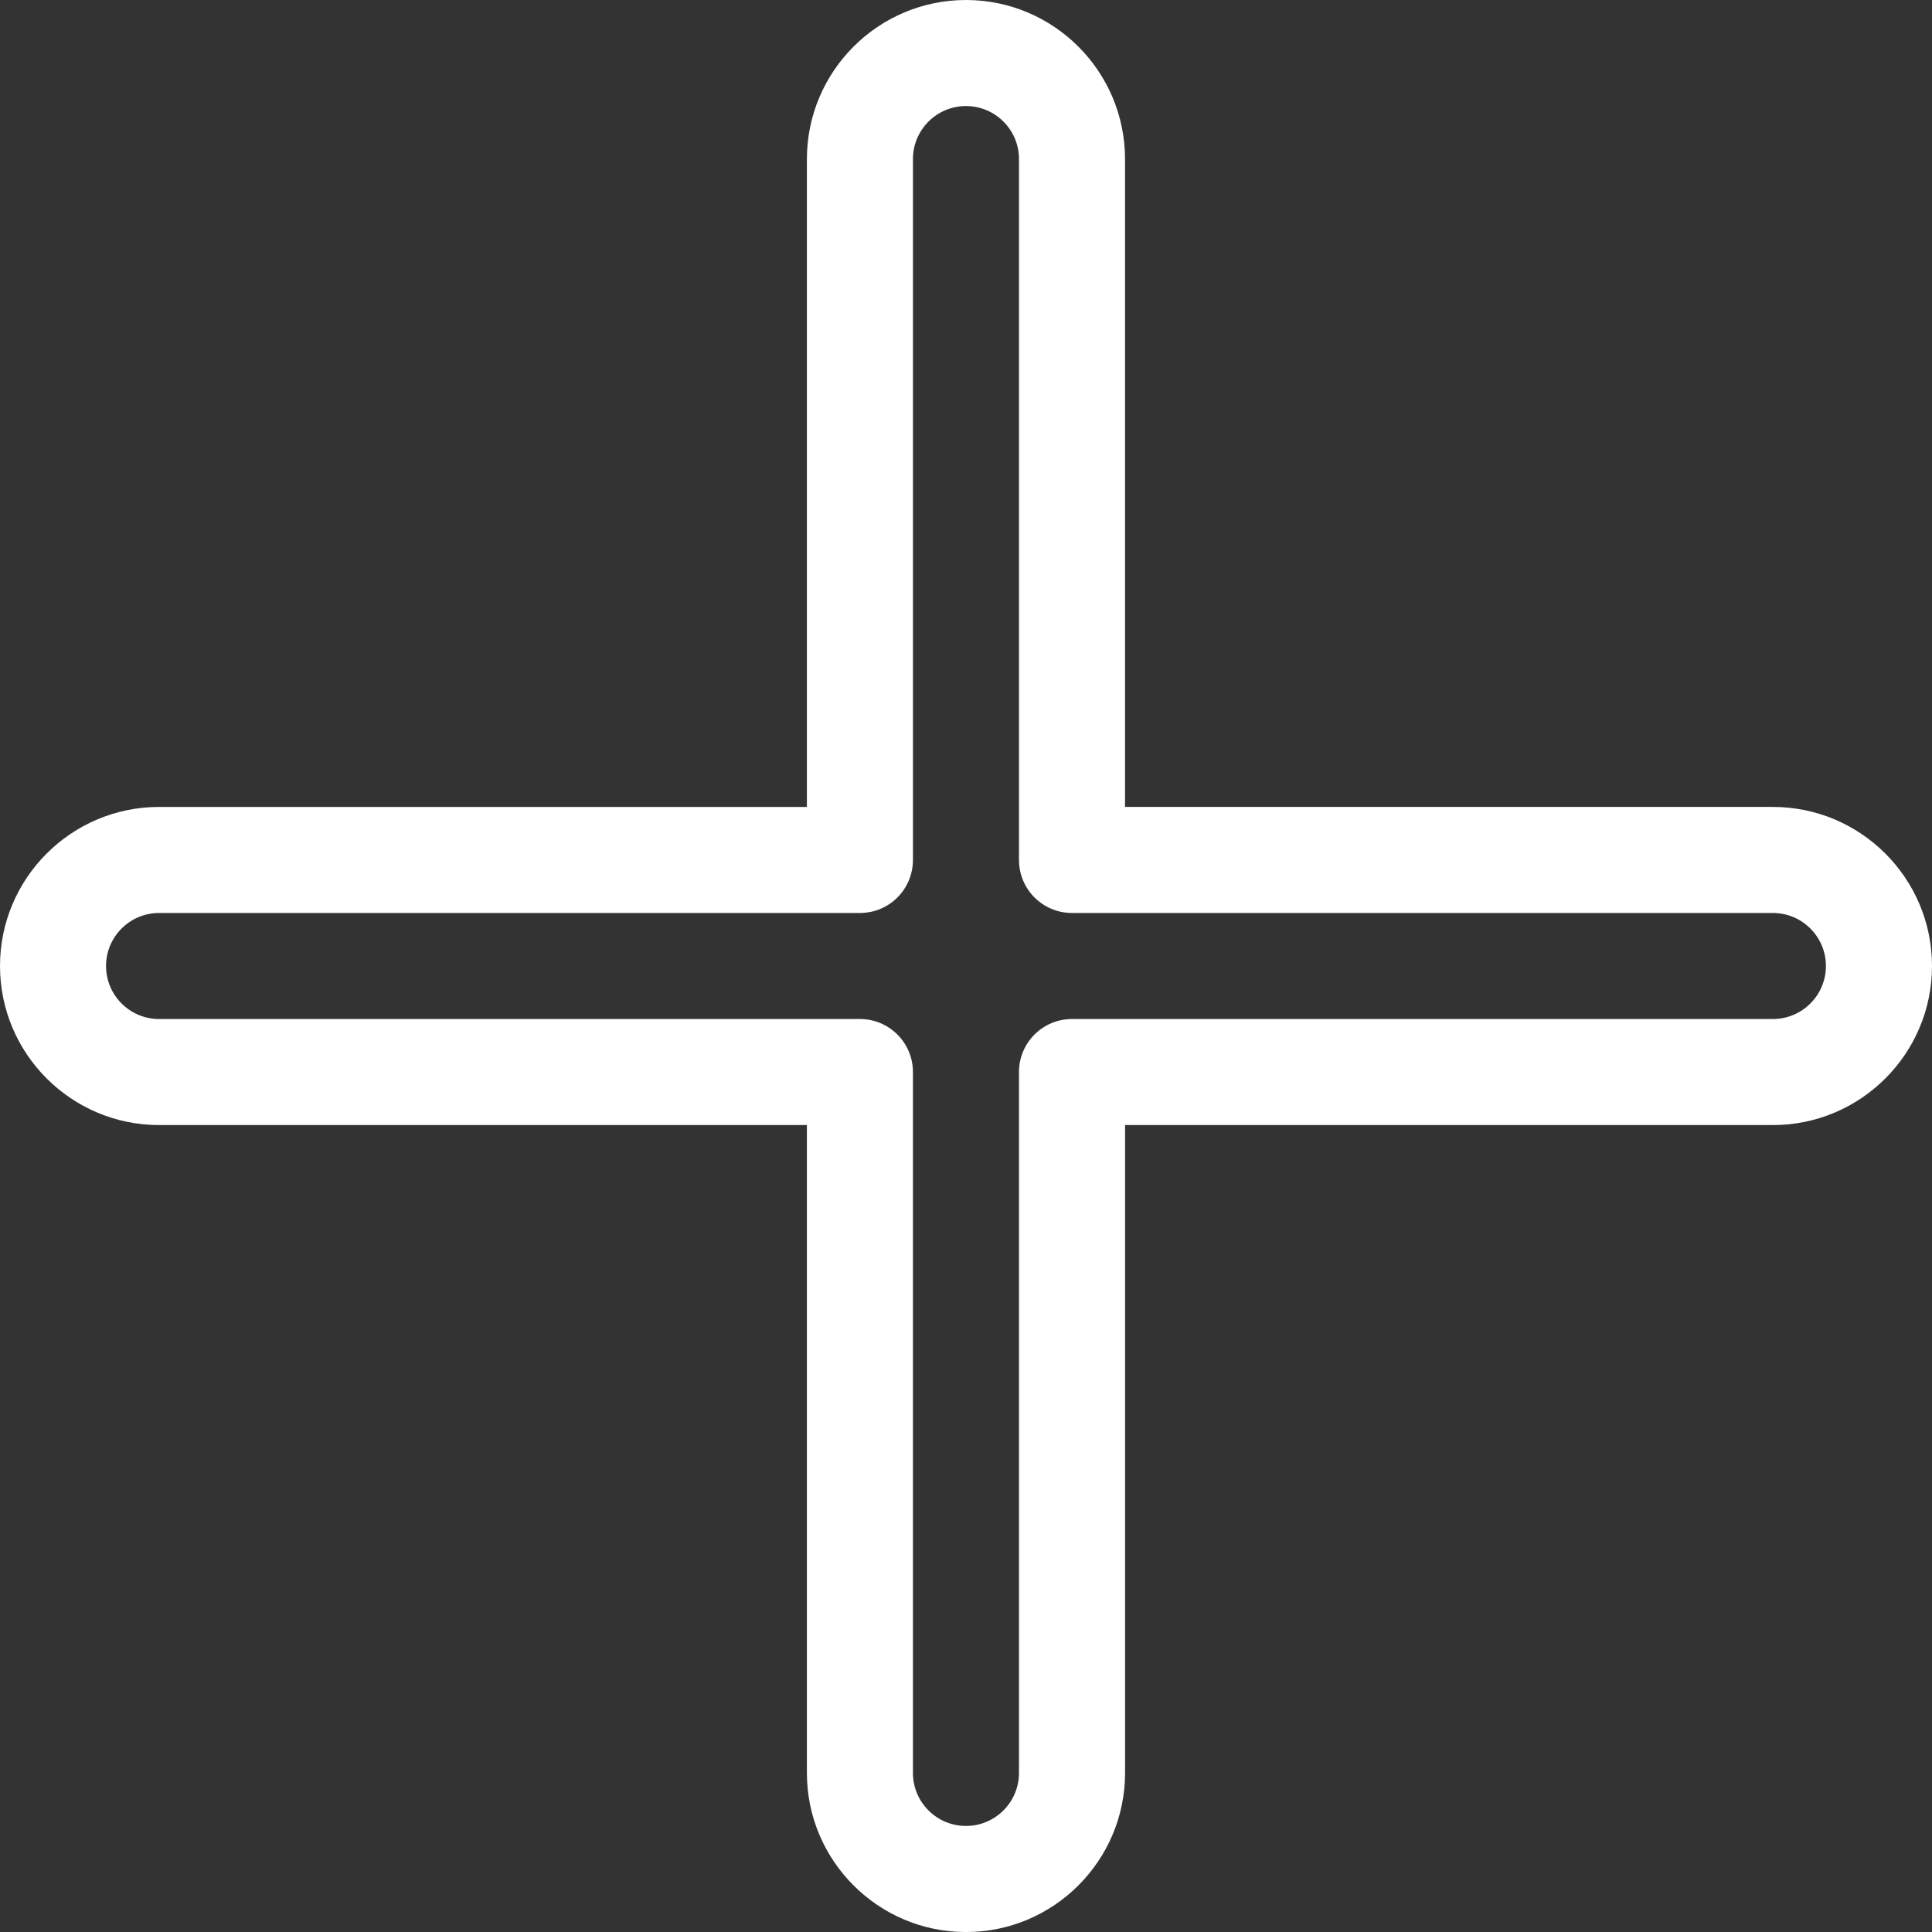 <svg xmlns="http://www.w3.org/2000/svg" height="54" width="54" viewBox="0 0 54 54">

	<rect x="0" y="0" width="54" height="54" fill="#333333" stroke="none"/>

	<path fill="#FFF" d="M26.999,54.001c-2.452,0-4.446-1.994-4.446-4.446V31.446H4.446C1.994,31.446,0,29.452,0,27
		s1.994-4.446,4.446-4.446h18.107V4.446c0-2.452,1.994-4.446,4.446-4.446s4.446,1.994,4.446,4.446v18.108h18.108
		C52.006,22.554,54,24.548,54,27s-1.994,4.446-4.446,4.446H31.446v18.108C31.446,52.006,29.451,54.001,26.999,54.001z M4.446,25.518
		c-0.818,0-1.482,0.664-1.482,1.482s0.664,1.482,1.482,1.482h19.589c0.819,0,1.482,0.663,1.482,1.482v19.59
		c0,0.818,0.664,1.482,1.482,1.482c0.818,0,1.482-0.664,1.482-1.482v-19.59c0-0.819,0.663-1.482,1.482-1.482h19.59
		c0.818,0,1.482-0.664,1.482-1.482s-0.664-1.482-1.482-1.482h-19.59c-0.819,0-1.482-0.663-1.482-1.482V4.446
		c0-0.818-0.664-1.482-1.482-1.482c-0.818,0-1.482,0.664-1.482,1.482v19.59c0,0.819-0.663,1.482-1.482,1.482H4.446z"/>

</svg>

